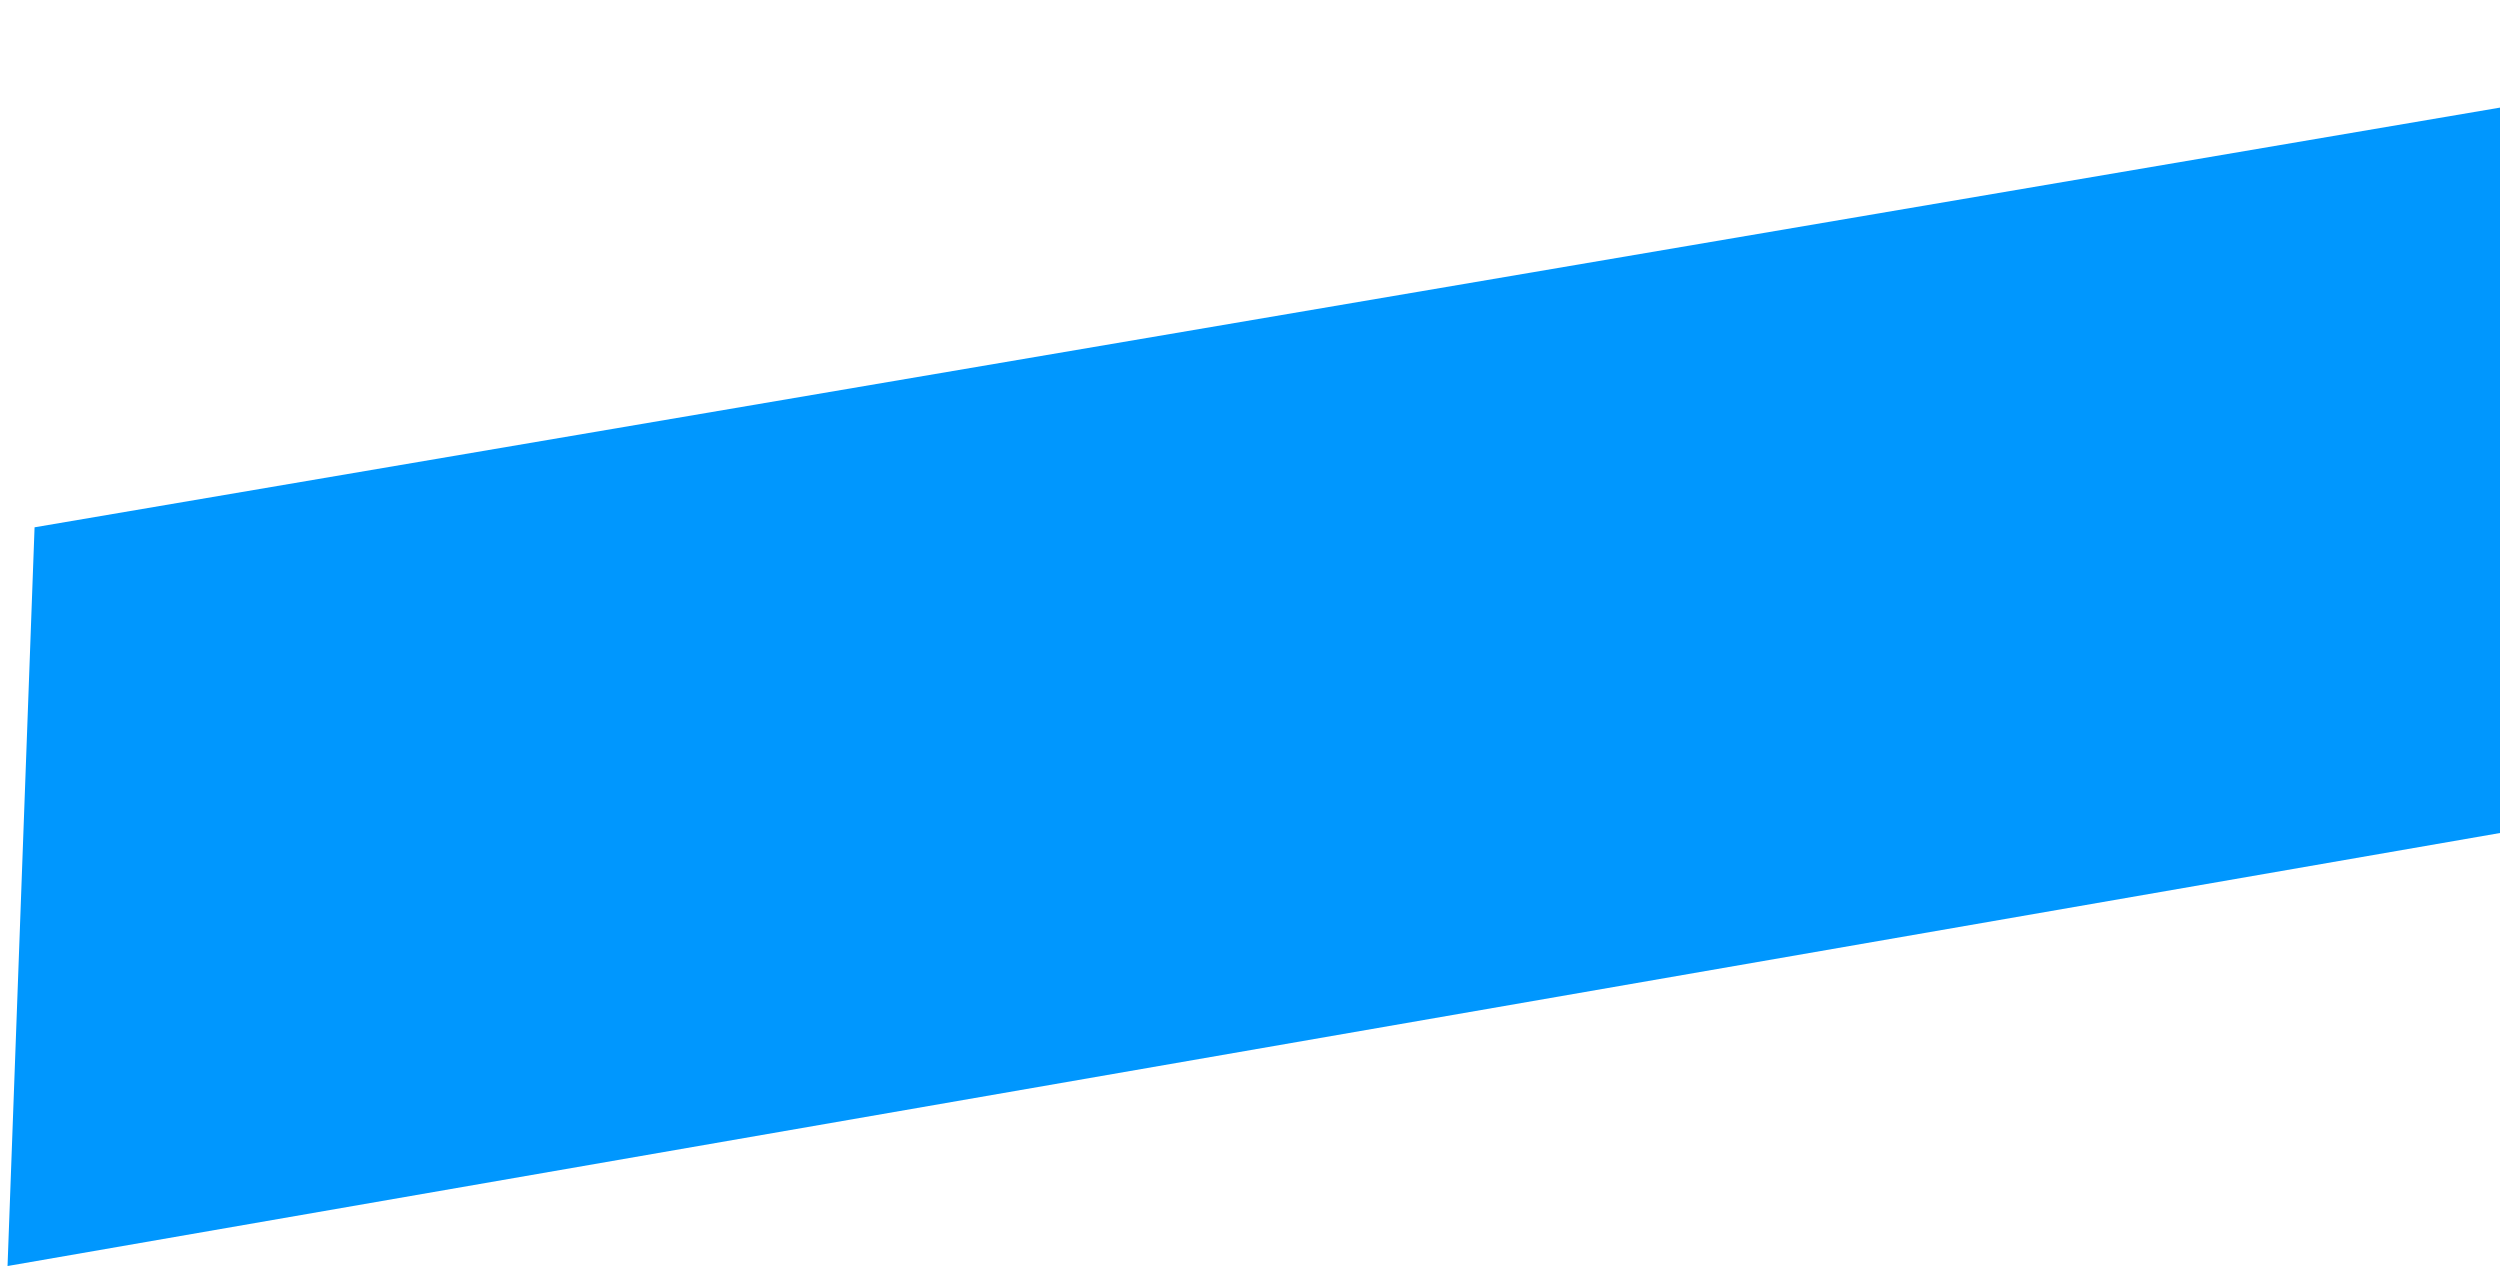<svg width="243" height="124" viewBox="0 0 243 124" fill="none" xmlns="http://www.w3.org/2000/svg">
<path d="M3.36 51.254L302.479 0.334L299.89 71.085L0.733 123.058L3.36 51.254Z" fill="#0097FE"/>
</svg>
